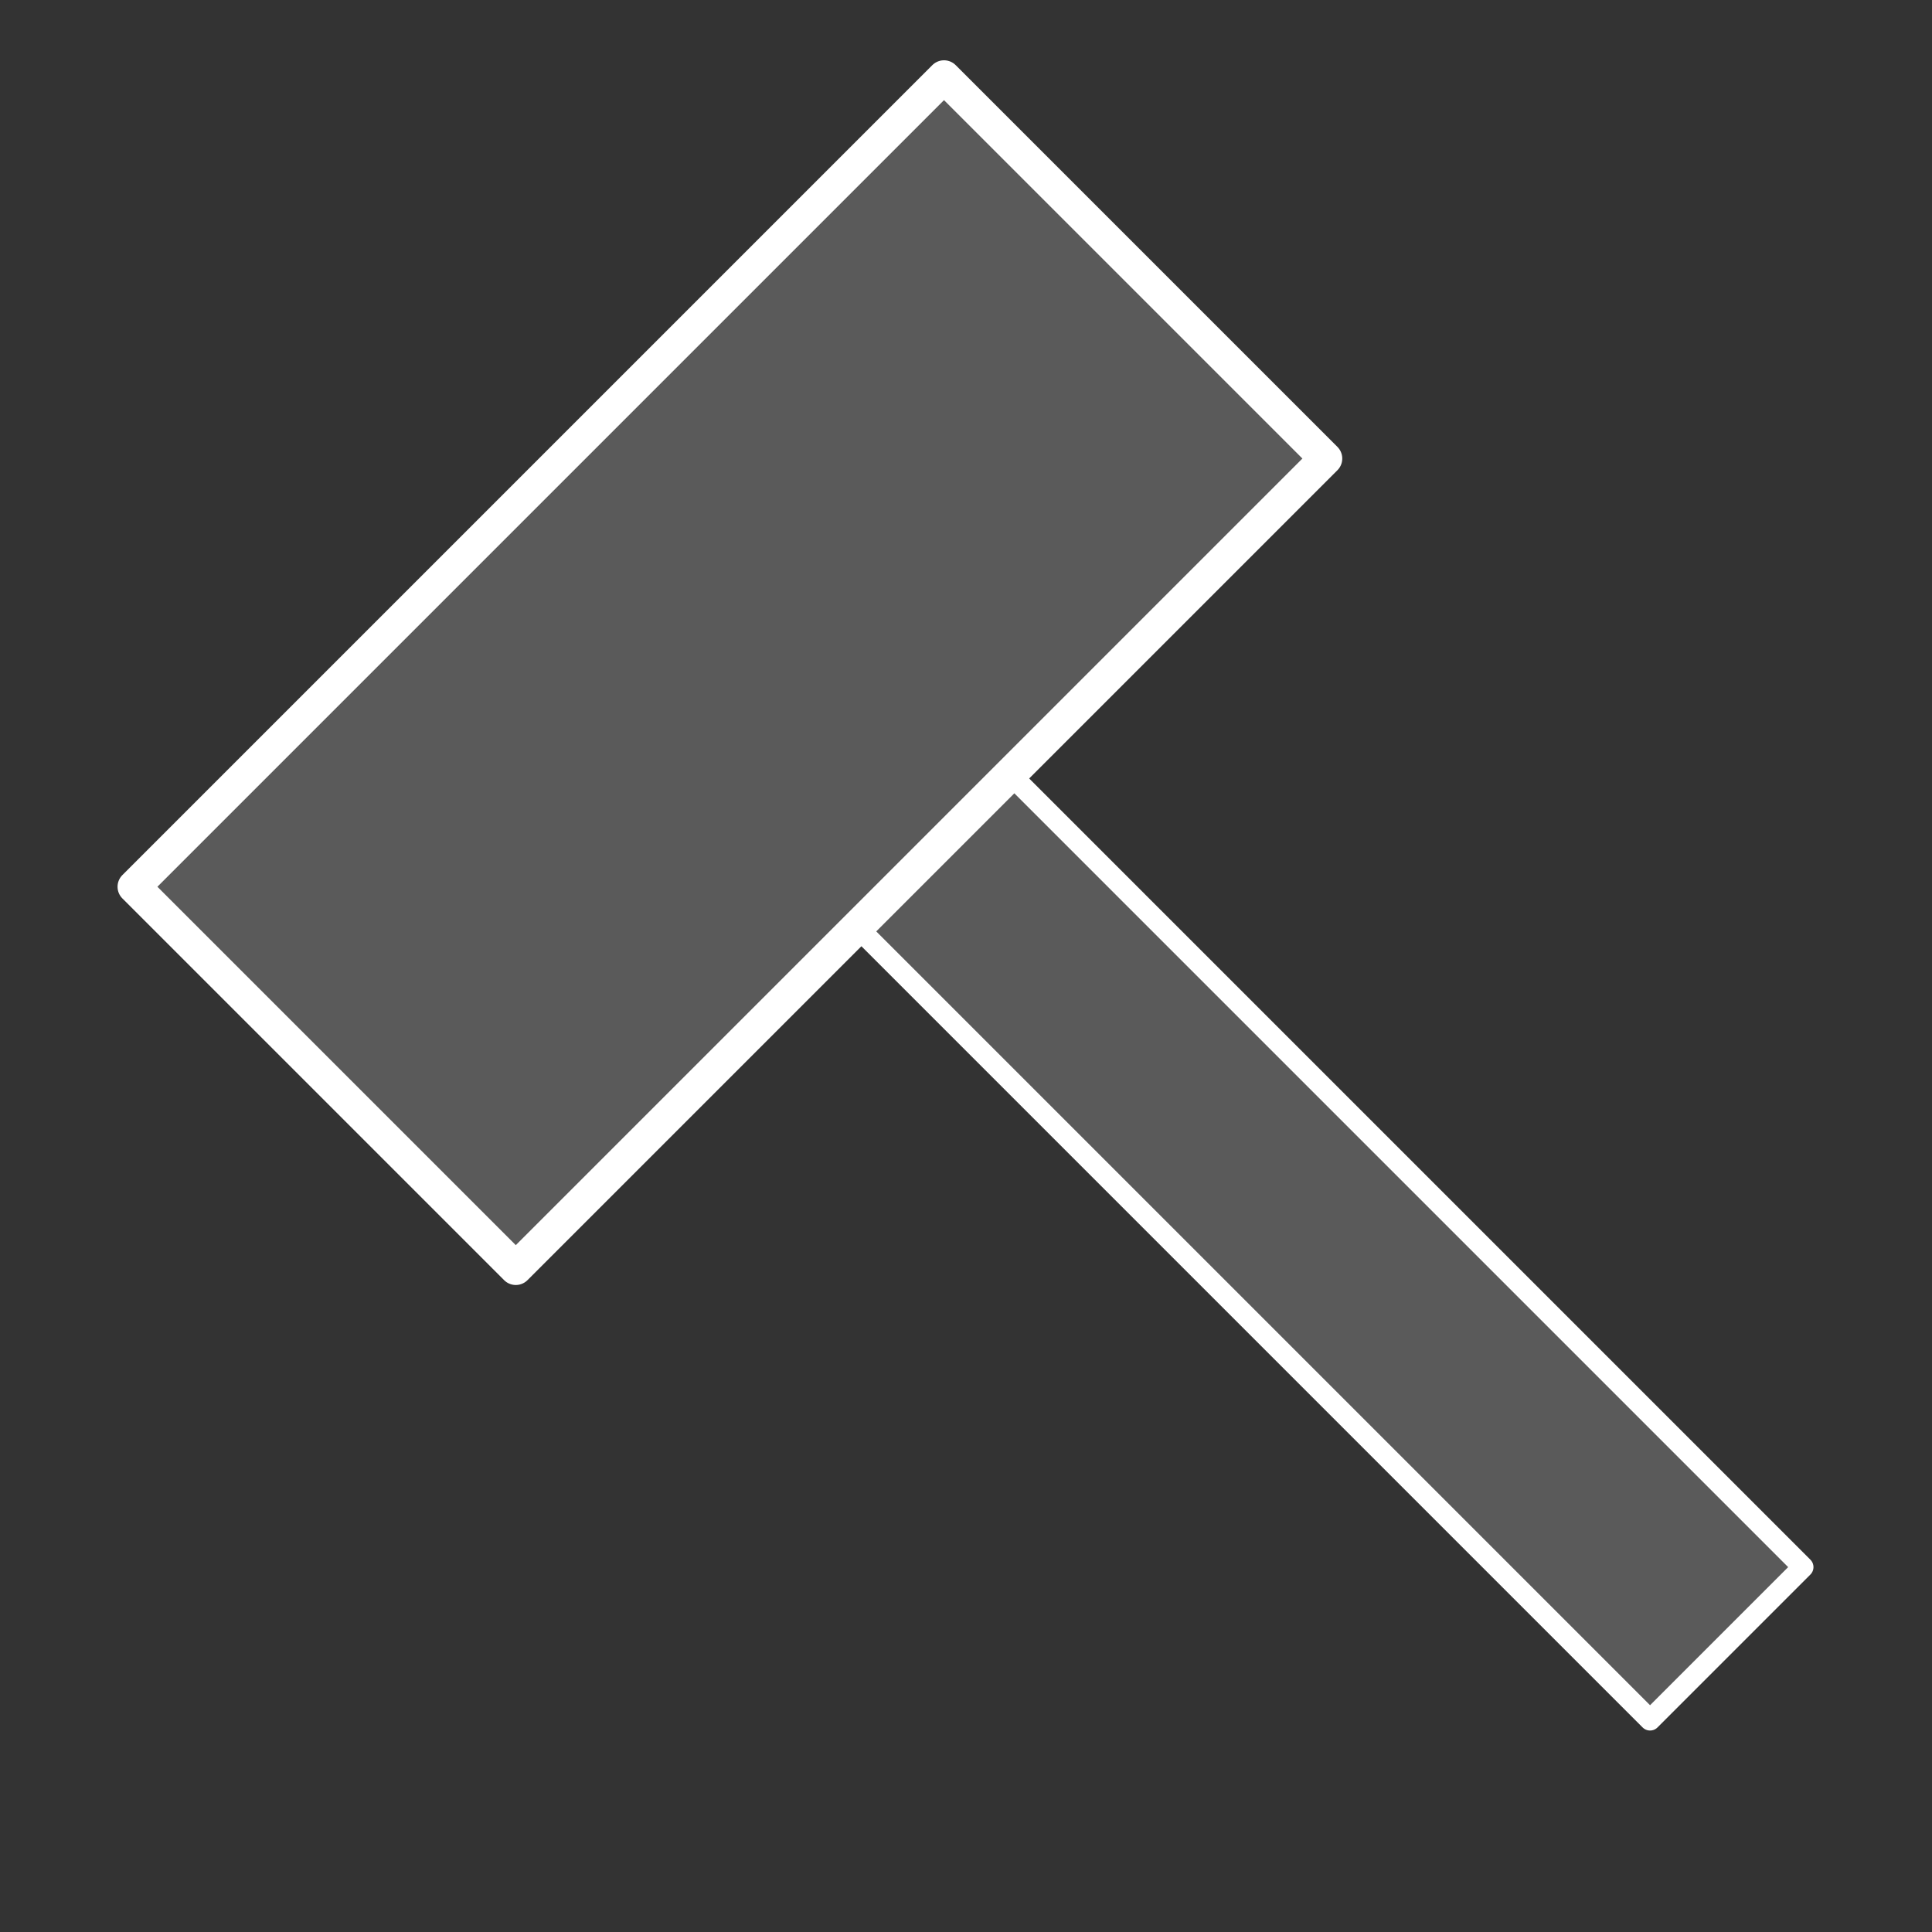 <?xml version="1.0" encoding="UTF-8" standalone="no"?>
<!-- Created with Inkscape (http://www.inkscape.org/) -->

<svg
   xmlns:dc="http://purl.org/dc/elements/1.1/"
   xmlns:cc="http://creativecommons.org/ns#"
   xmlns:rdf="http://www.w3.org/1999/02/22-rdf-syntax-ns#"
   xmlns:svg="http://www.w3.org/2000/svg"
   xmlns="http://www.w3.org/2000/svg"
   xmlns:sodipodi="http://sodipodi.sourceforge.net/DTD/sodipodi-0.dtd"
   xmlns:inkscape="http://www.inkscape.org/namespaces/inkscape"
   width="15"
   height="15"
   viewBox="0 0 15 15"
   id="svg4247"
   version="1.1"
   inkscape:version="0.91 r13725"
   sodipodi:docname="indicator_bureaucratichall.svg">
  <rect x="0" y="0" width="15" height="15" fill="#333333" stroke="none"/>
  <defs
     id="defs4249">
    <inkscape:perspective
       sodipodi:type="inkscape:persp3d"
       inkscape:vp_x="16.723288 : 12.18224 : 1"
       inkscape:vp_y="-1.2246468e-13 : -1000 : 0"
       inkscape:vp_z="-0.6637569 : 11.941416 : 1"
       inkscape:persp3d-origin="9.0542353 : 14.720808 : 1"
       id="perspective4147" />
    <inkscape:path-effect
       effect="powerstroke"
       id="path-effect4182"
       is_visible="true"
       offset_points="0,0.5"
       sort_points="true"
       interpolator_type="CubicBezierJohan"
       interpolator_beta="0.2"
       start_linecap_type="zerowidth"
       linejoin_type="round"
       miter_limit="4"
       end_linecap_type="zerowidth"
       cusp_linecap_type="round" />
    <inkscape:path-effect
       effect="powerstroke"
       id="path-effect4178"
       is_visible="true"
       offset_points="0,0.5"
       sort_points="true"
       interpolator_type="CubicBezierJohan"
       interpolator_beta="0.2"
       start_linecap_type="zerowidth"
       linejoin_type="round"
       miter_limit="4"
       end_linecap_type="zerowidth"
       cusp_linecap_type="round" />
  </defs>
  <sodipodi:namedview
     id="base"
     pagecolor="#999999"
     bordercolor="#666666"
     borderopacity="1.0"
     inkscape:pageopacity="0"
     inkscape:pageshadow="2"
     inkscape:zoom="32"
     inkscape:cx="8.876119"
     inkscape:cy="7.3563908"
     inkscape:document-units="px"
     inkscape:current-layer="layer1"
     showgrid="false"
     units="px"
     inkscape:window-width="1257"
     inkscape:window-height="764"
     inkscape:window-x="1648"
     inkscape:window-y="94"
     inkscape:window-maximized="0" />
  <g
     inkscape:label="Layer 1"
     inkscape:groupmode="layer"
     id="layer1"
     transform="translate(0,-1037.362)">
    <g
       transform="translate(-7.947,1030.258)"
       style="stroke:#000000;stroke-linecap:round;stroke-opacity:1"
       id="g4905" />
    <g
       id="g4381"
       transform="matrix(1.282,0,0,1.282,-2.117,-294.997)">
      <rect
         transform="matrix(0.707,0.707,-0.707,0.707,0,0)"
         y="732.816"
         x="743.585"
         height="1.31"
         width="7.011"
         id="rect4334-9"
         style="opacity:1;fill:#5a5a5a;fill-opacity:1;fill-rule:nonzero;stroke:#ffffff;stroke-width:0.127;stroke-linecap:round;stroke-linejoin:round;stroke-miterlimit:4;stroke-dasharray:none;stroke-opacity:1" />
      <rect
         transform="matrix(0.707,-0.707,0.707,0.707,0,0)"
         y="740.534"
         x="-737.05"
         height="3.27"
         width="6.938"
         id="rect4334"
         style="opacity:1;fill:#5a5a5a;fill-opacity:1;fill-rule:nonzero;stroke:#ffffff;stroke-width:0.2;stroke-linecap:round;stroke-linejoin:round;stroke-miterlimit:4;stroke-dasharray:none;stroke-opacity:1" />
    </g>
  </g>
</svg>
